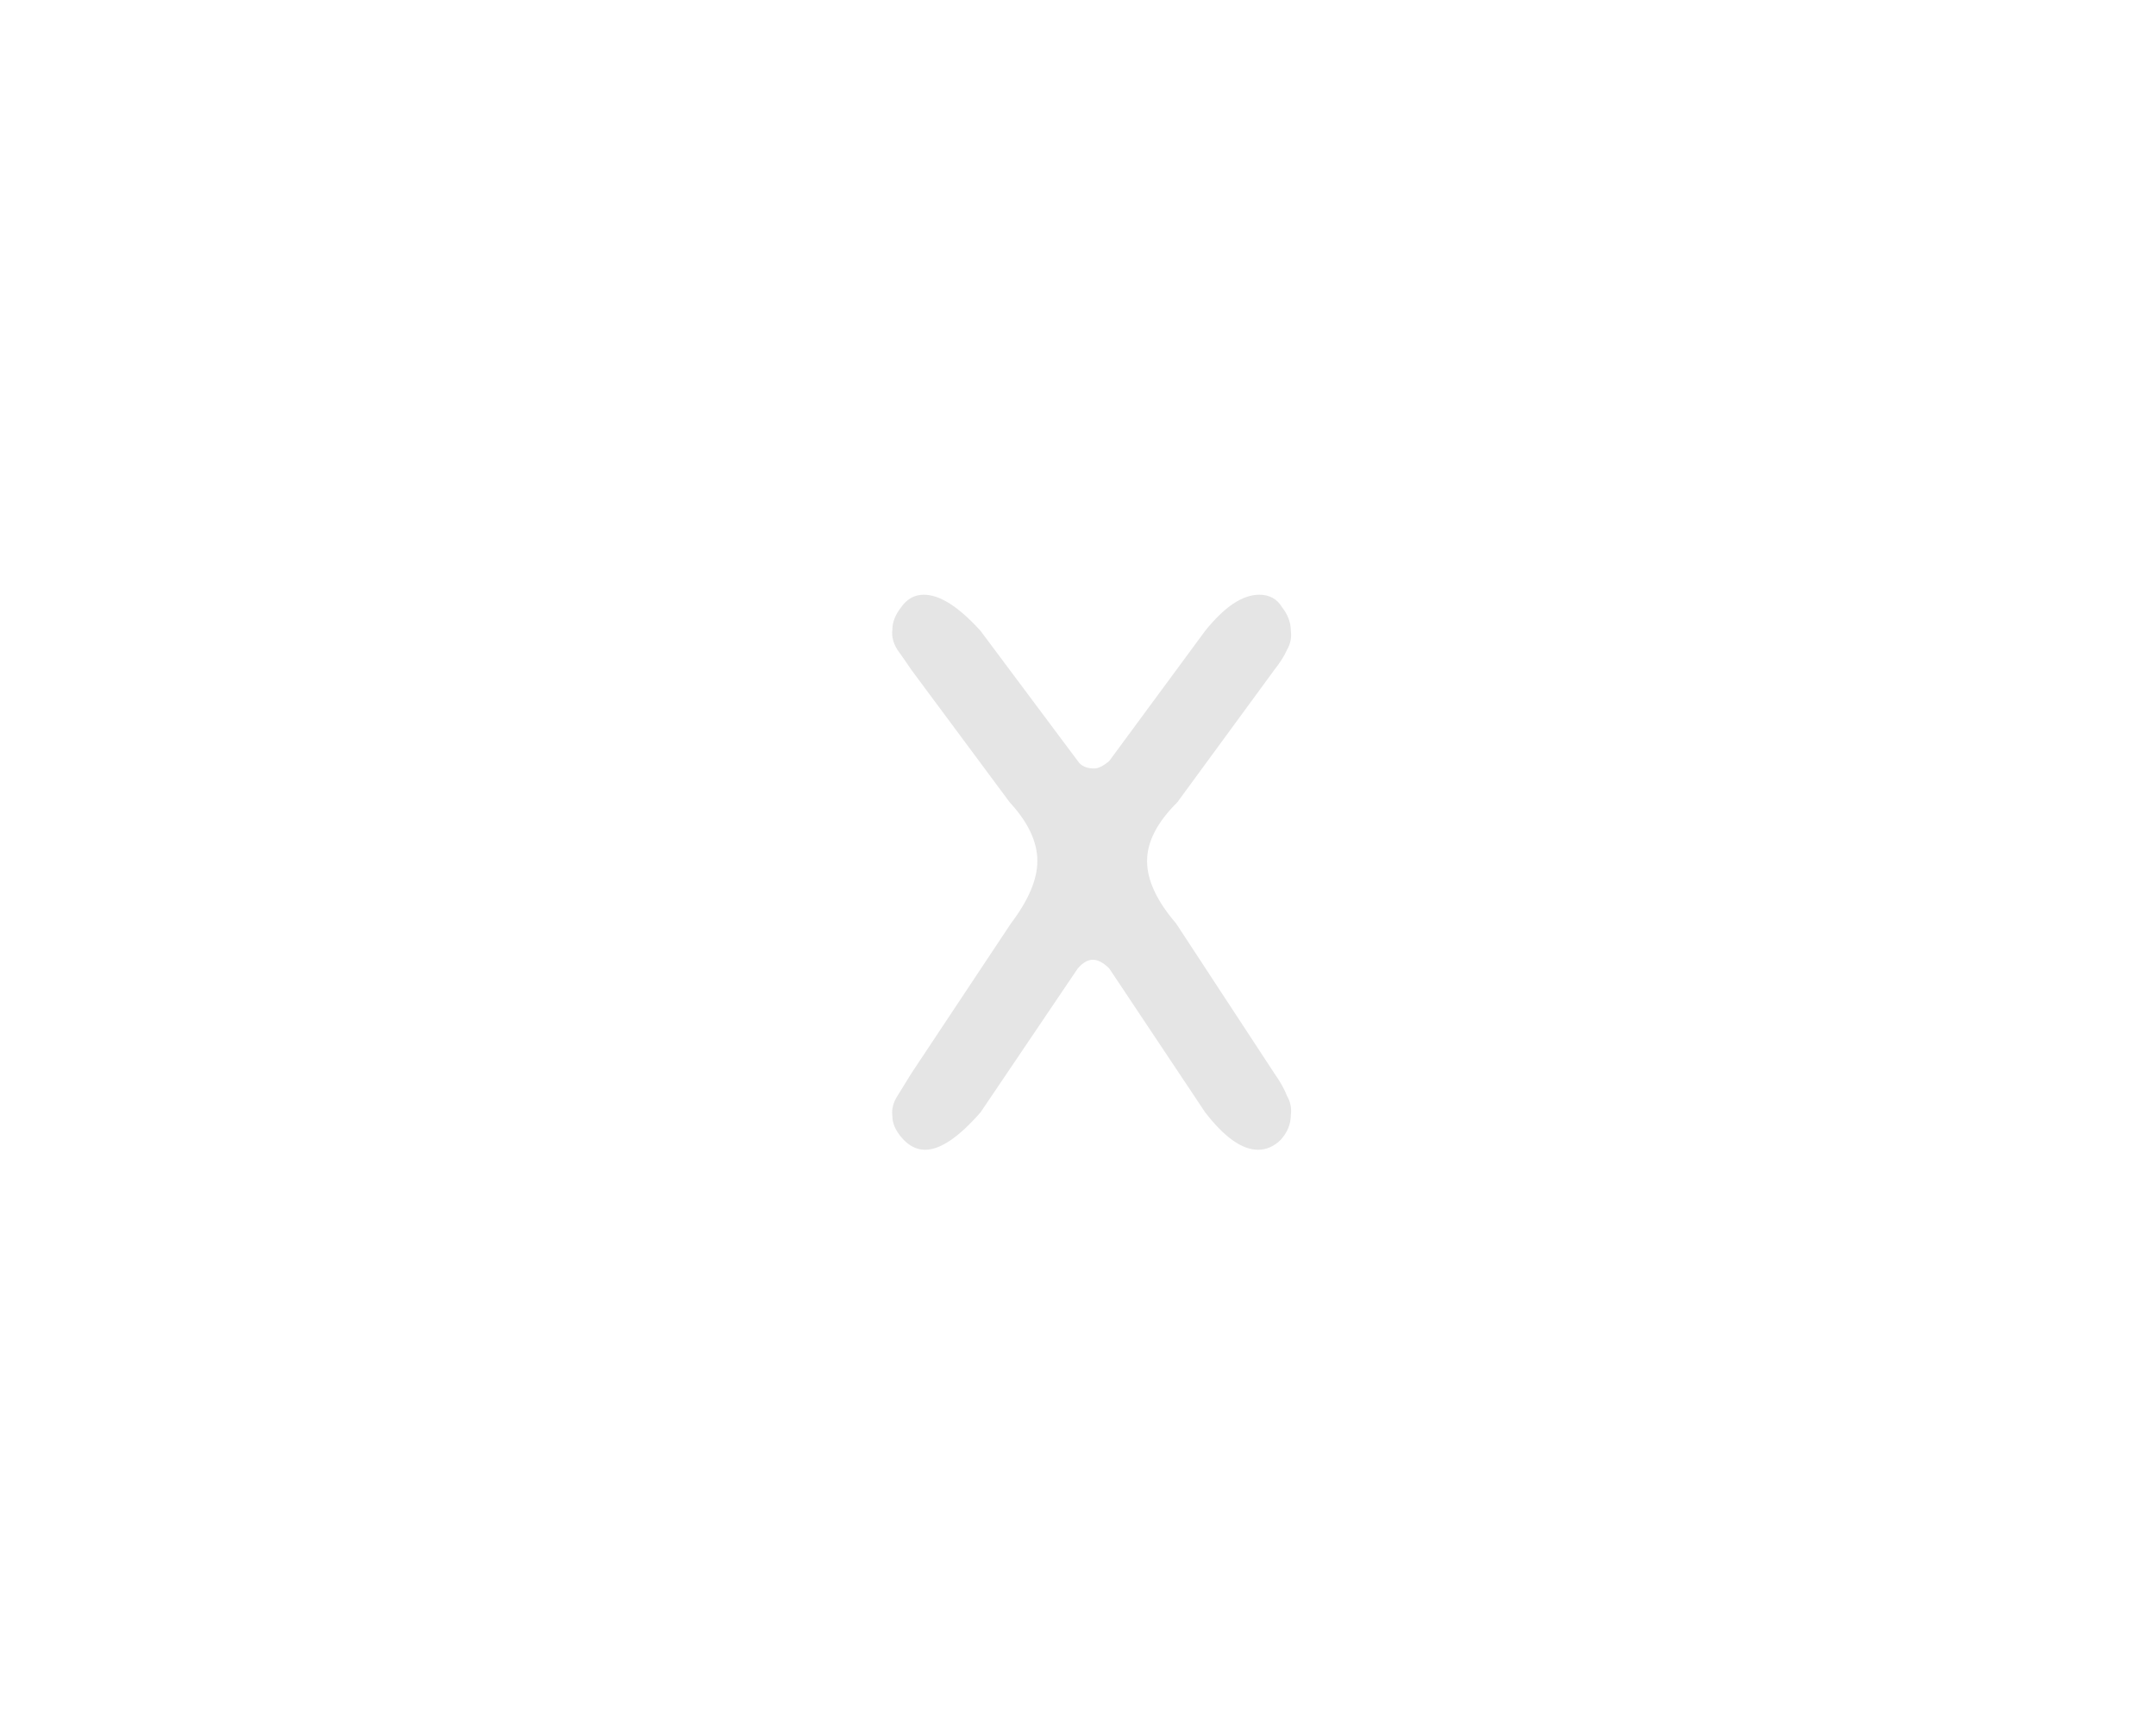 <svg width="58" height="46" viewBox="0 0 58 46" fill="none" xmlns="http://www.w3.org/2000/svg">
<path d="M29.841 26.056C29.683 25.899 29.535 25.821 29.4 25.821C29.264 25.821 29.128 25.899 28.993 26.056L26.38 29.924C25.792 30.597 25.295 30.933 24.888 30.933C24.662 30.933 24.458 30.832 24.277 30.63C24.096 30.428 24.006 30.227 24.006 30.025C23.983 29.845 24.028 29.666 24.141 29.487C24.254 29.307 24.379 29.105 24.515 28.881L27.195 24.845C27.67 24.218 27.907 23.657 27.907 23.164C27.907 22.648 27.658 22.121 27.161 21.583L24.515 18.018C24.379 17.816 24.254 17.637 24.141 17.48C24.028 17.3 23.983 17.121 24.006 16.942C24.006 16.74 24.085 16.538 24.243 16.336C24.401 16.112 24.605 16 24.854 16C25.284 16 25.792 16.325 26.38 16.975L28.993 20.473C29.083 20.608 29.23 20.675 29.434 20.675C29.547 20.675 29.683 20.608 29.841 20.473L32.419 16.975C32.939 16.325 33.425 16 33.878 16C34.149 16 34.353 16.112 34.489 16.336C34.647 16.538 34.726 16.751 34.726 16.975C34.749 17.155 34.715 17.323 34.624 17.48C34.556 17.637 34.443 17.816 34.285 18.018L31.673 21.583C31.13 22.121 30.858 22.648 30.858 23.164C30.858 23.679 31.119 24.24 31.639 24.845L34.285 28.881C34.443 29.105 34.556 29.307 34.624 29.487C34.715 29.644 34.749 29.812 34.726 29.991C34.726 30.238 34.636 30.462 34.455 30.664C34.274 30.843 34.07 30.933 33.844 30.933C33.414 30.933 32.939 30.597 32.419 29.924L29.841 26.056Z" fill="#E5E5E5"/>
</svg>
